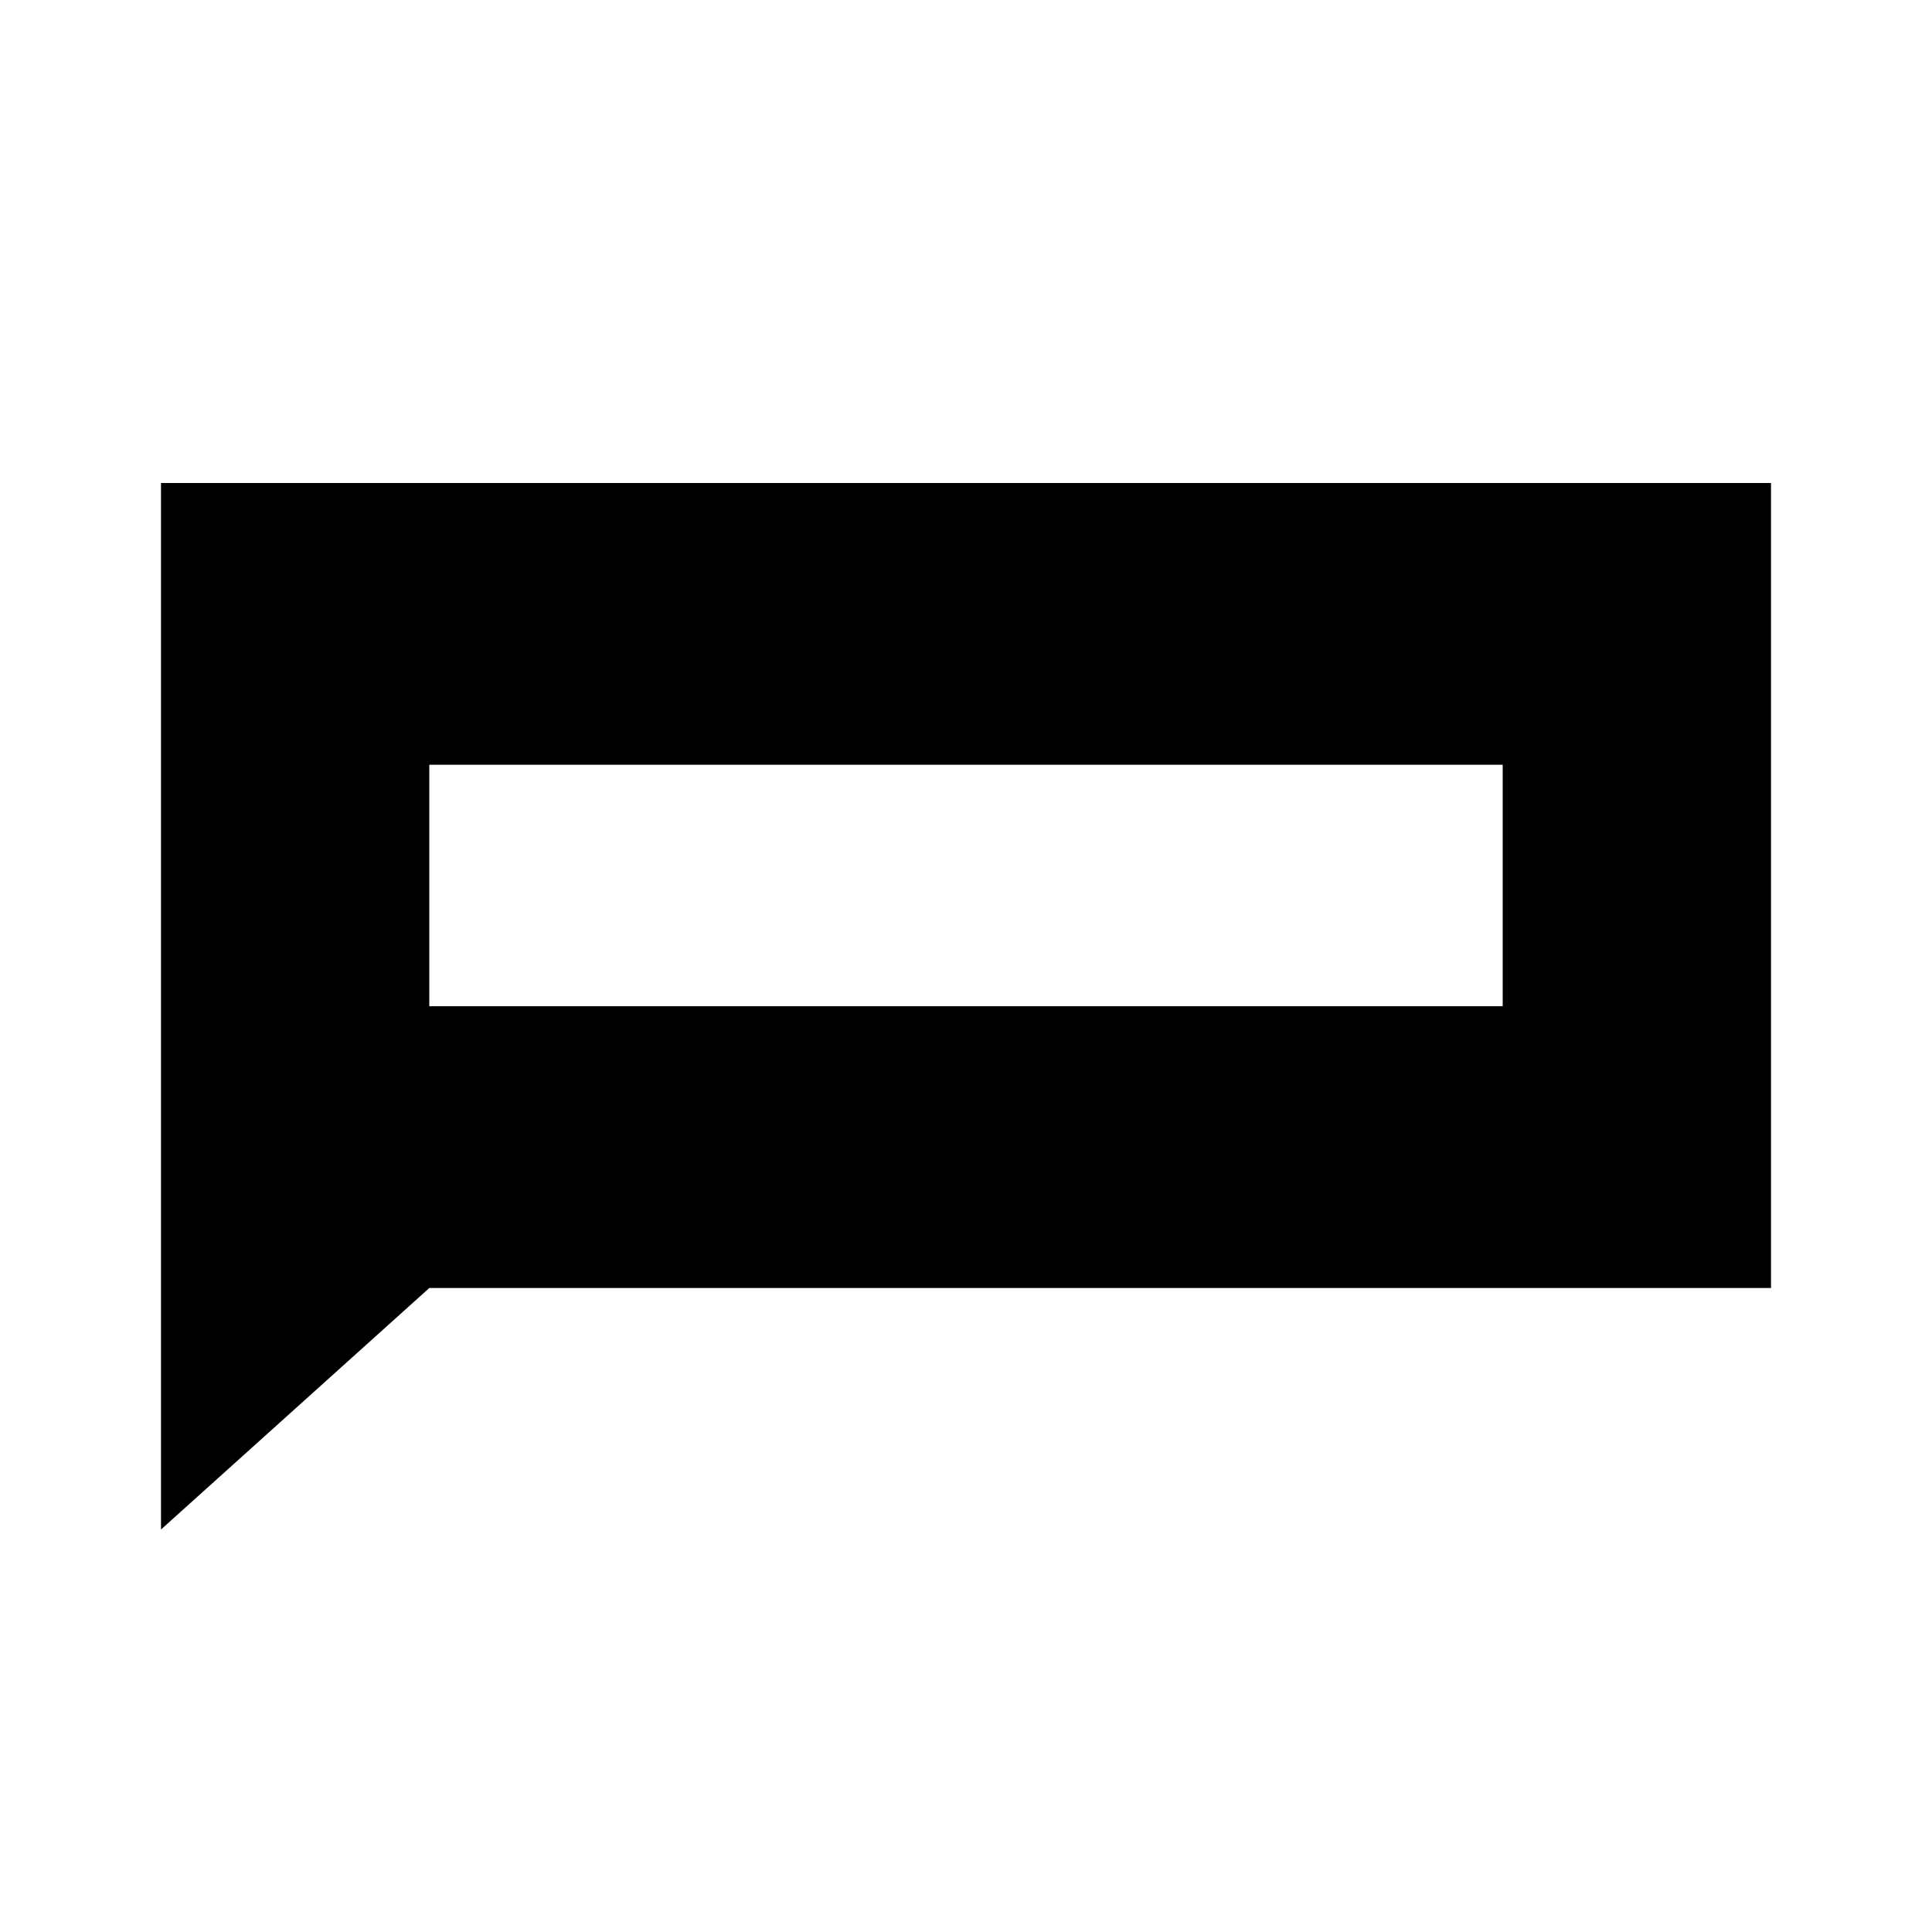 <svg xmlns="http://www.w3.org/2000/svg" width="24" height="24" viewBox="0 0 24 24" fill="none"><rect width="24" height="24" fill="none"/>
<path fill-rule="evenodd" clip-rule="evenodd" d="M2 6H22V16H5.333L2 19V6ZM5.333 9.5H18.667V12.5H5.333V9.5Z" fill="#000000"/>
</svg>
